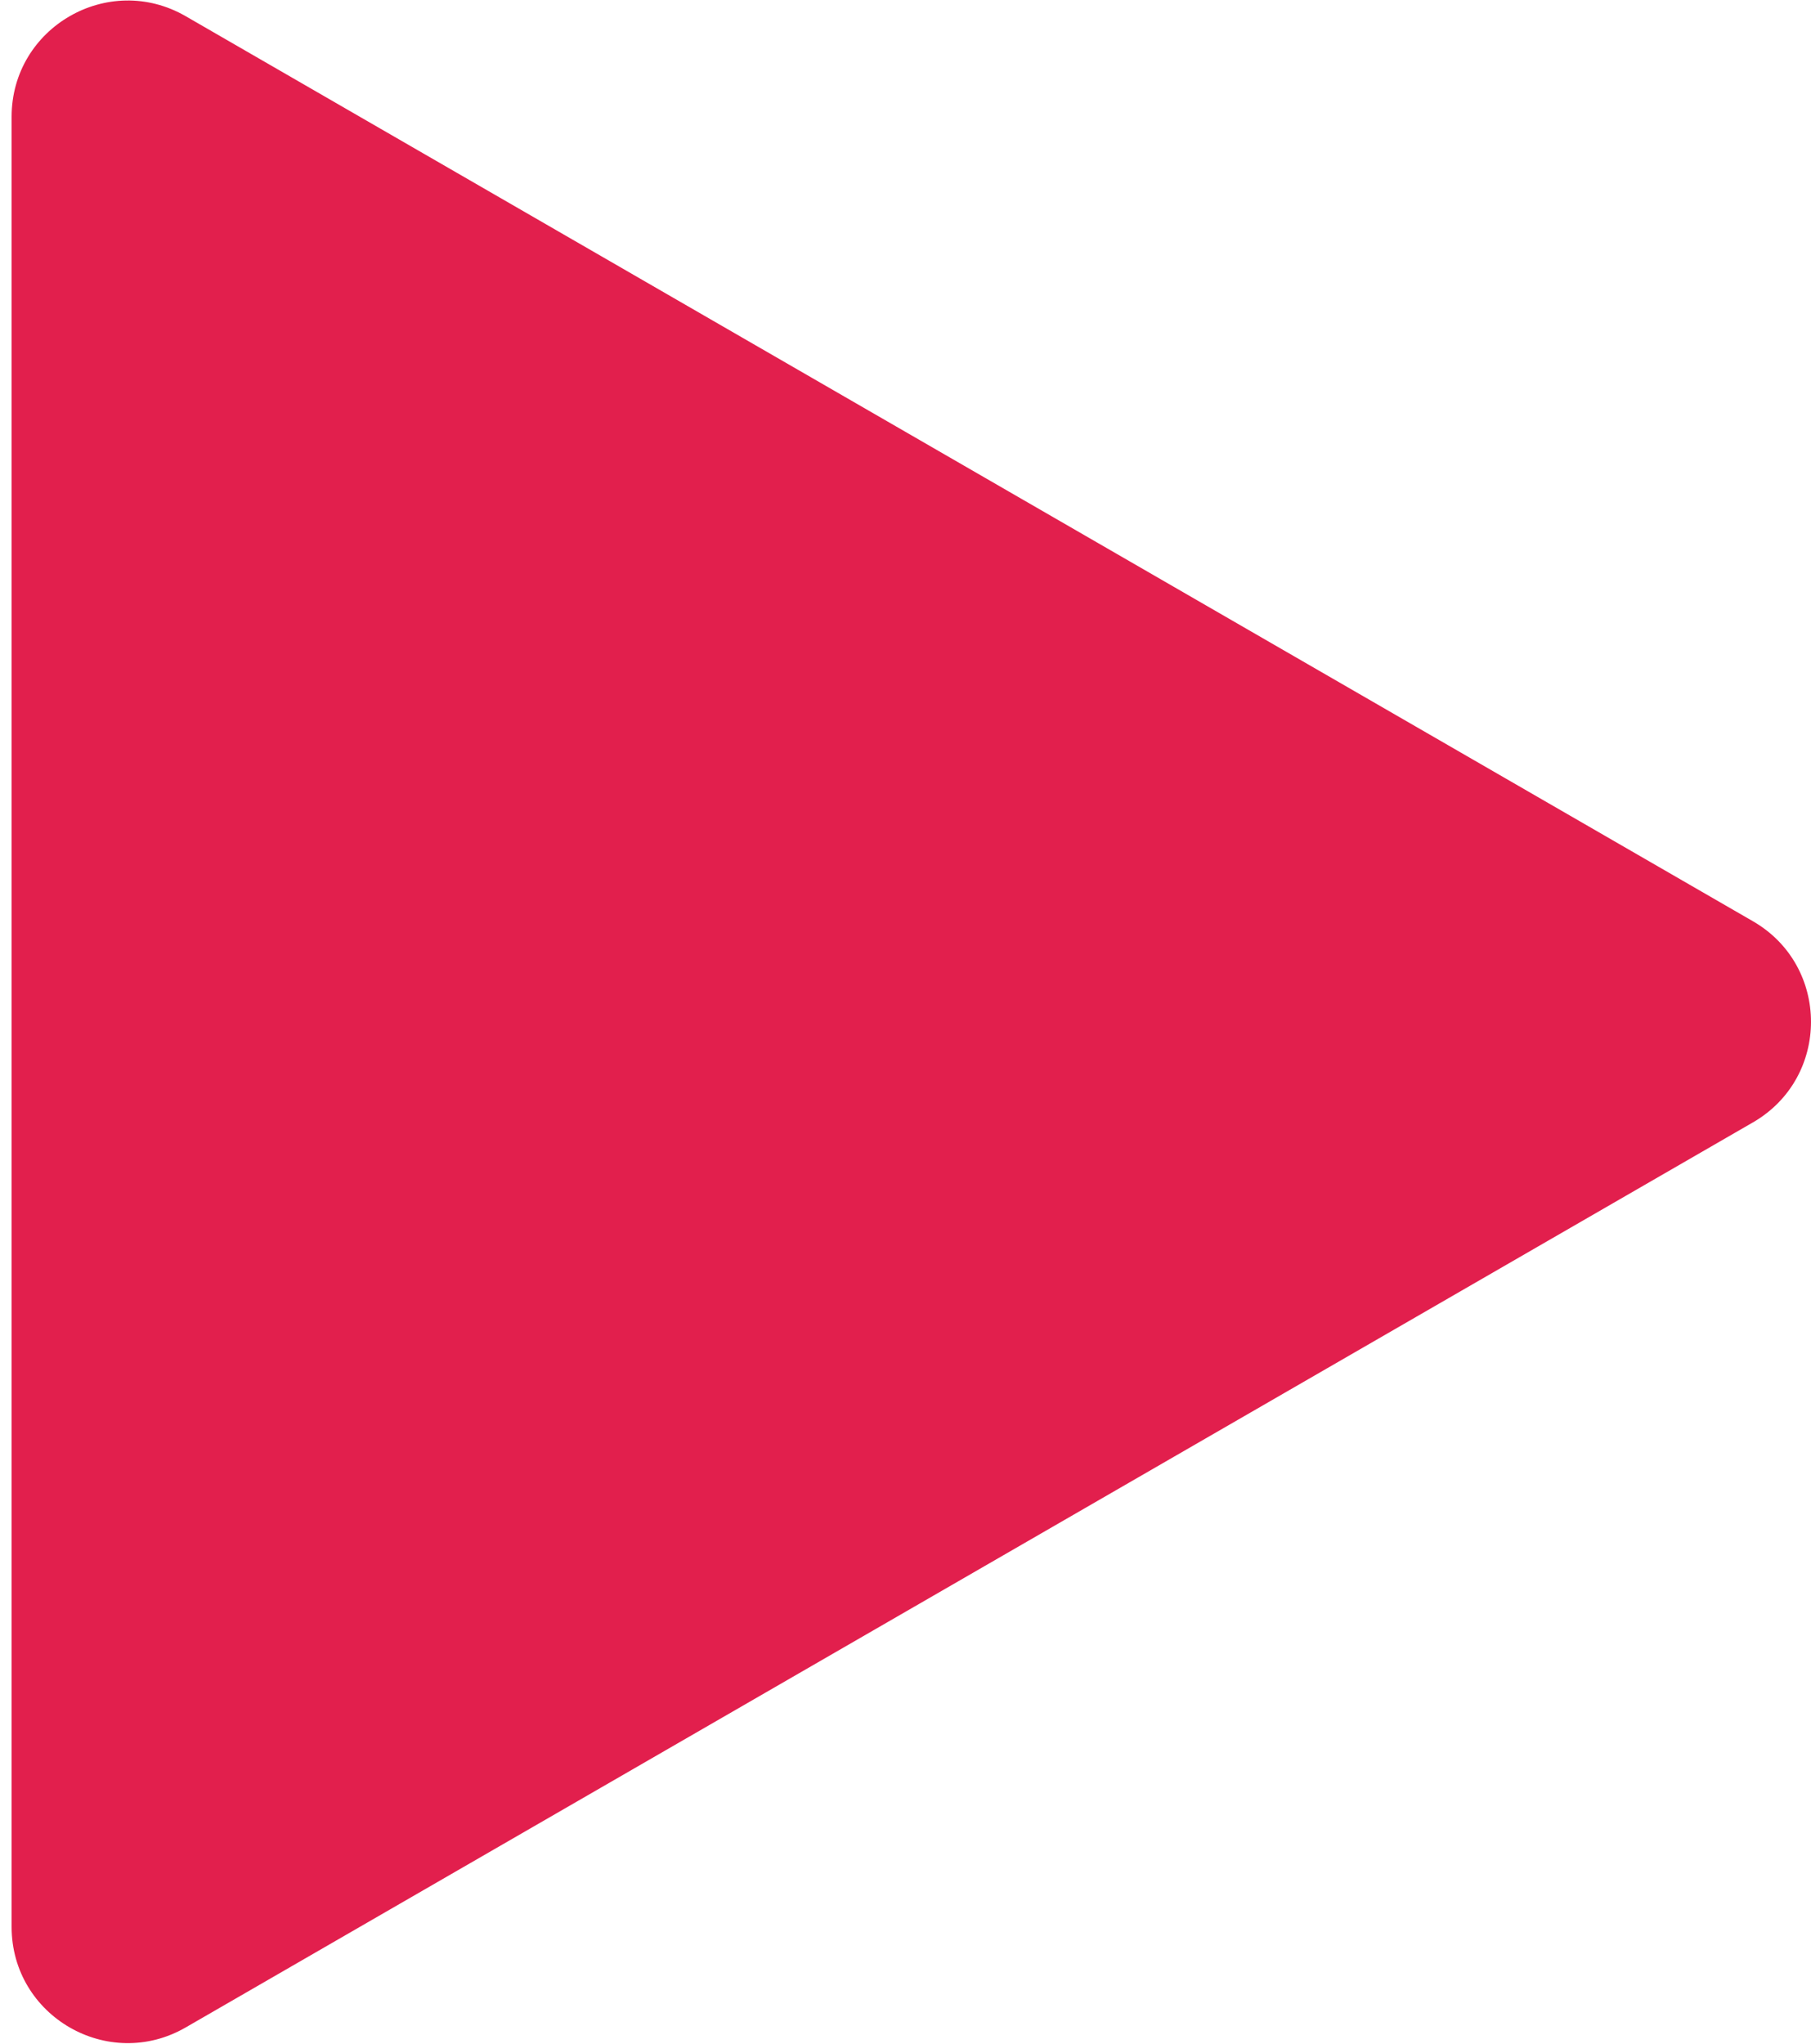 <svg width="78" height="88" viewBox="0 0 78 88" fill="none" xmlns="http://www.w3.org/2000/svg">
<path d="M75.5 39.67C78.833 41.594 78.833 46.406 75.5 48.33L8 87.301C4.667 89.226 0.5 86.82 0.5 82.971L0.5 5.029C0.5 1.18 4.667 -1.226 8 0.699L75.5 39.67Z" fill="#E21F4D"/>
</svg>
